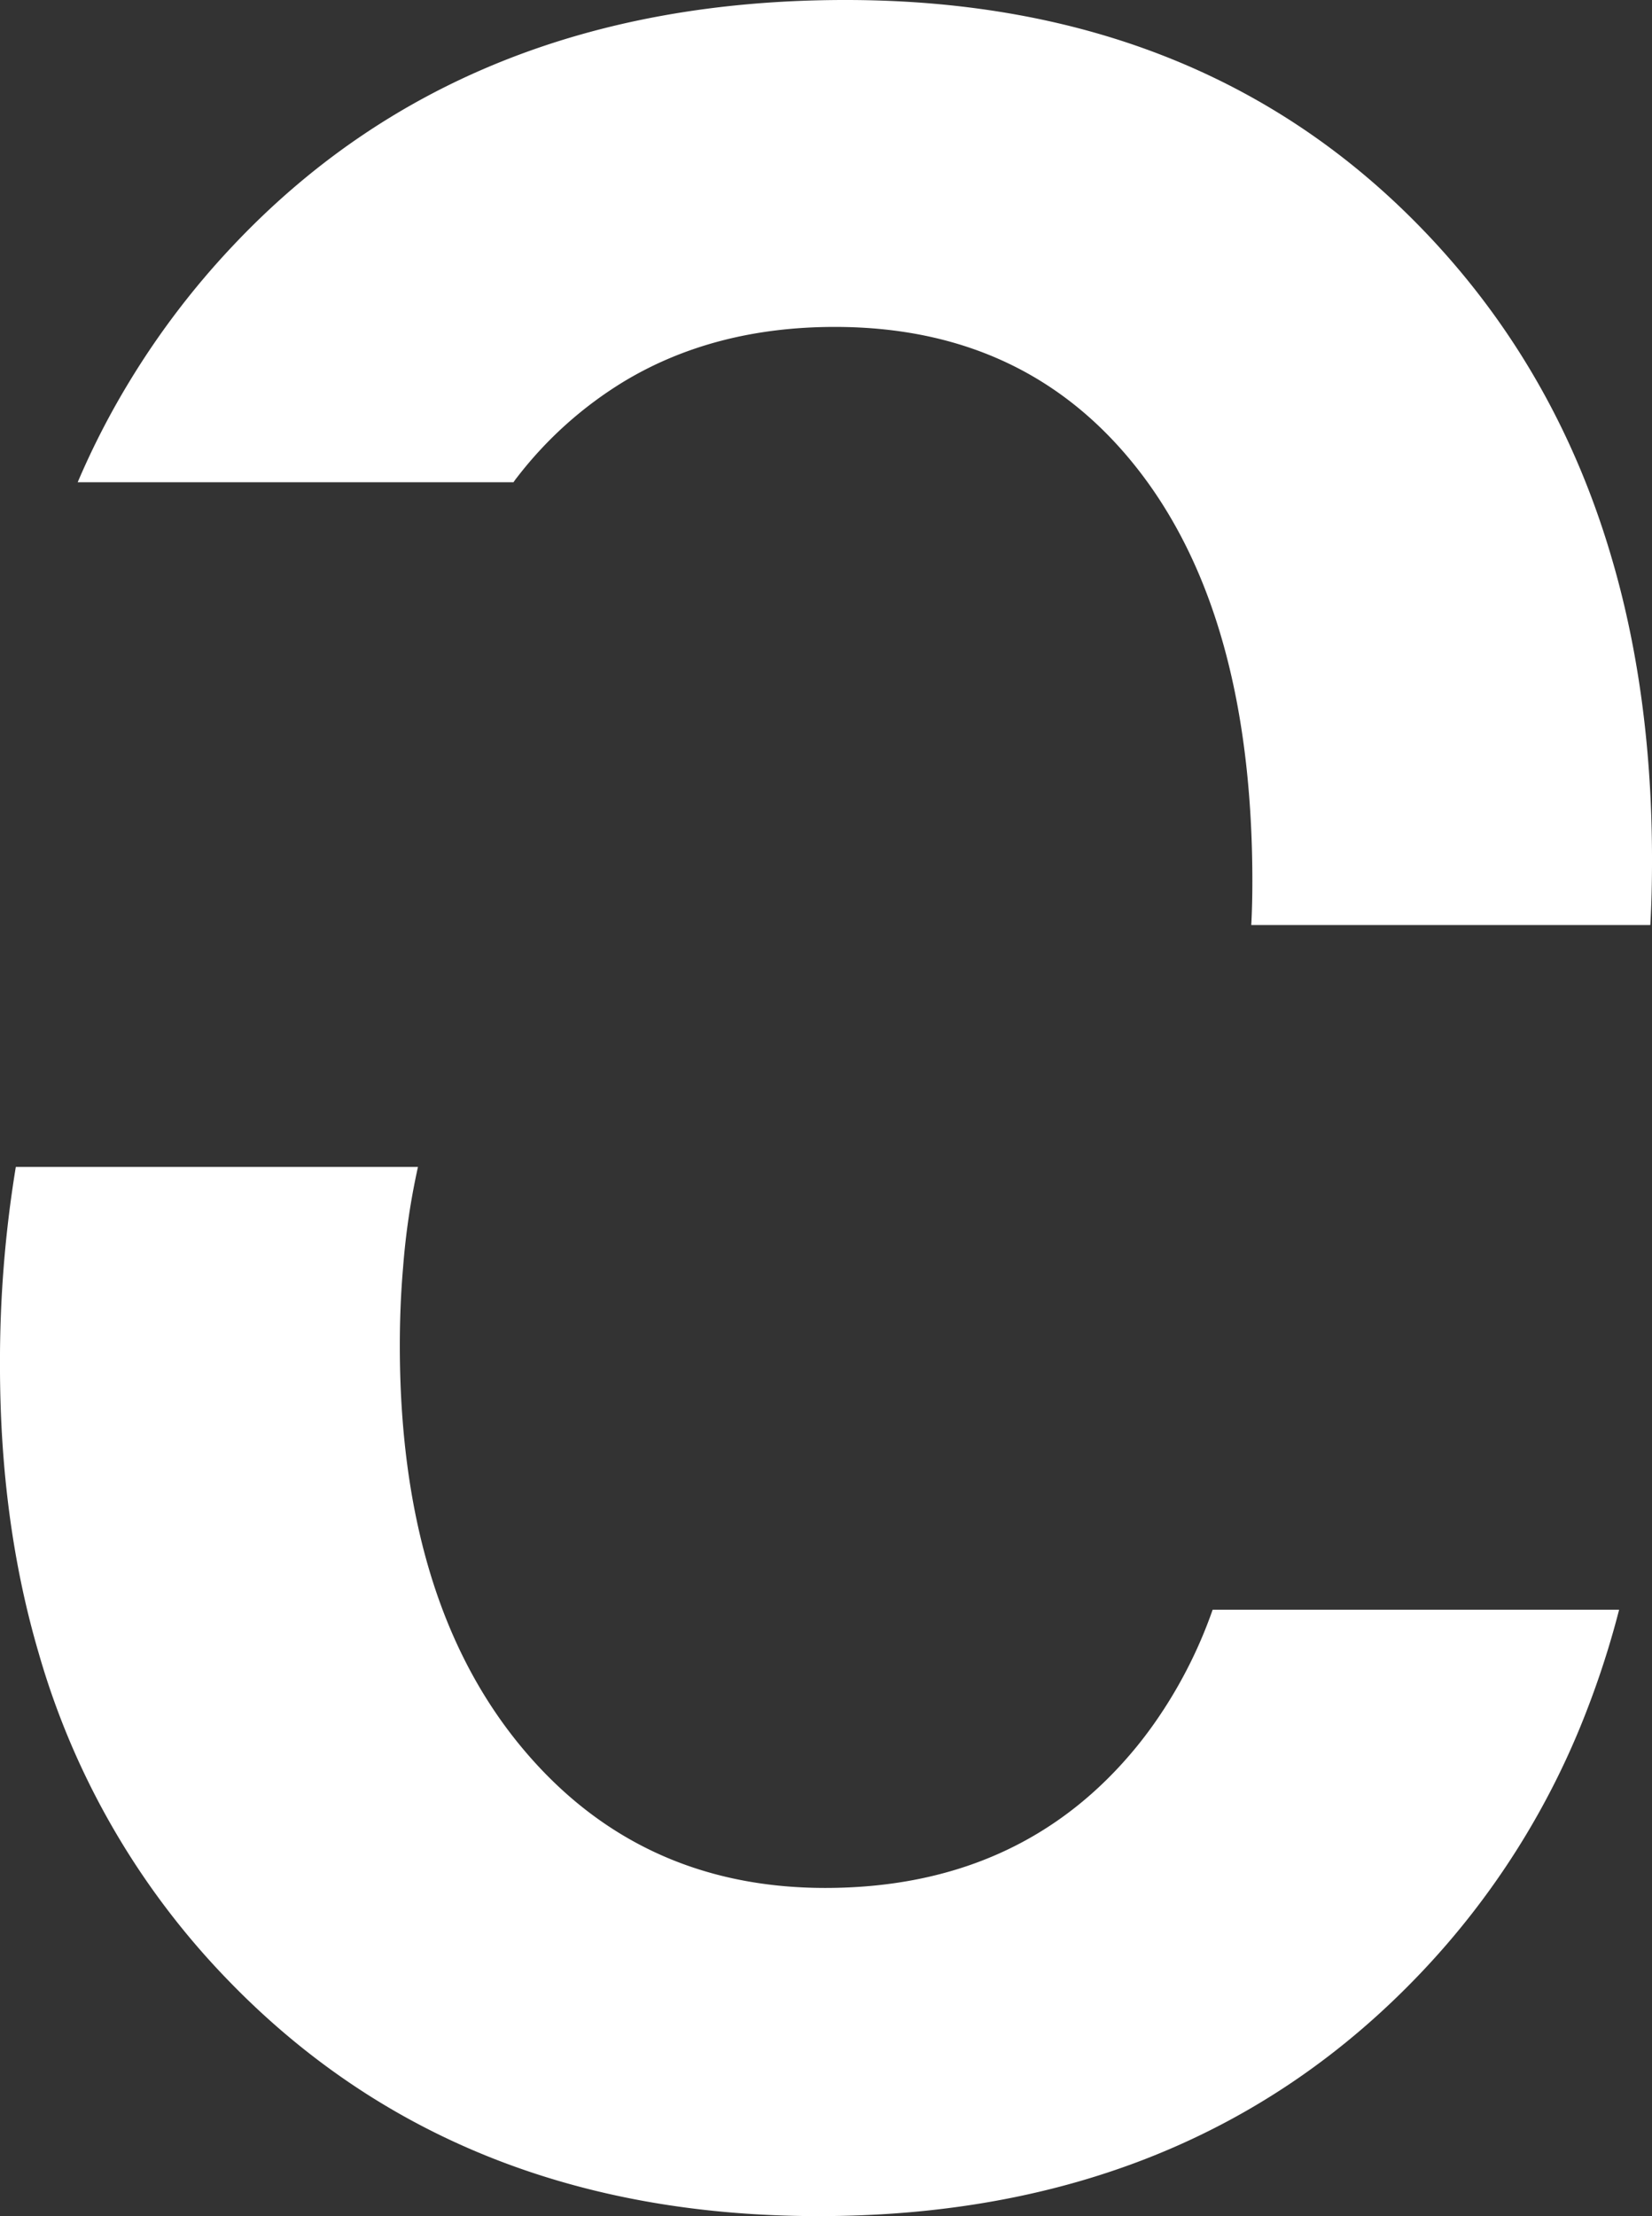 <svg xmlns="http://www.w3.org/2000/svg" width="490.591" height="657.811" viewBox="0 0 490.591 657.811">
  <rect x="0" y="0" width="490.591" height="657.811" fill="#333333" stroke="none"/>
  <path id="mb-hero-letter" d="M674.579,421.507q-16.027-56.1-54.622-97.041-66.183-70.19-173.4-70.19-113.436,0-182.244,73.322a239.692,239.692,0,0,0-30.4,39.977,233.769,233.769,0,0,0-15.337,29.845H348c.369-.553.736-1.059,1.151-1.566A116.318,116.318,0,0,1,380.7,367.575c17.916-10.823,38.872-16.258,62.729-16.258q57.617,0,90.777,43.293,29.5,38.549,32.793,104.409c.276,5.434.414,11.007.414,16.764,0,4.467-.092,8.8-.322,13.08h118.5c.368-6.356.506-12.8.506-19.344q0-47.945-11.514-88.013ZM540.925,761.944a125.288,125.288,0,0,1-7.738,10.639q-34.265,42.072-92.573,42.1-56.511,0-91.467-43.293-34.888-43.316-34.911-117.673,0-12.02.968-23.212a213.283,213.283,0,0,1,4.421-29.844H200.2a355.34,355.34,0,0,0-4.7,59q0,46.287,11.514,85.388a230.511,230.511,0,0,0,56.235,97.04q67.7,69.983,175.29,70.006,110.329,0,178.975-72.263a235.788,235.788,0,0,0,49.234-77.881,265.611,265.611,0,0,0,9.58-29.845H555.617a137.452,137.452,0,0,1-14.692,29.845Z" transform="translate(-195.503 -254.277)" fill="#fff"/>
</svg>
